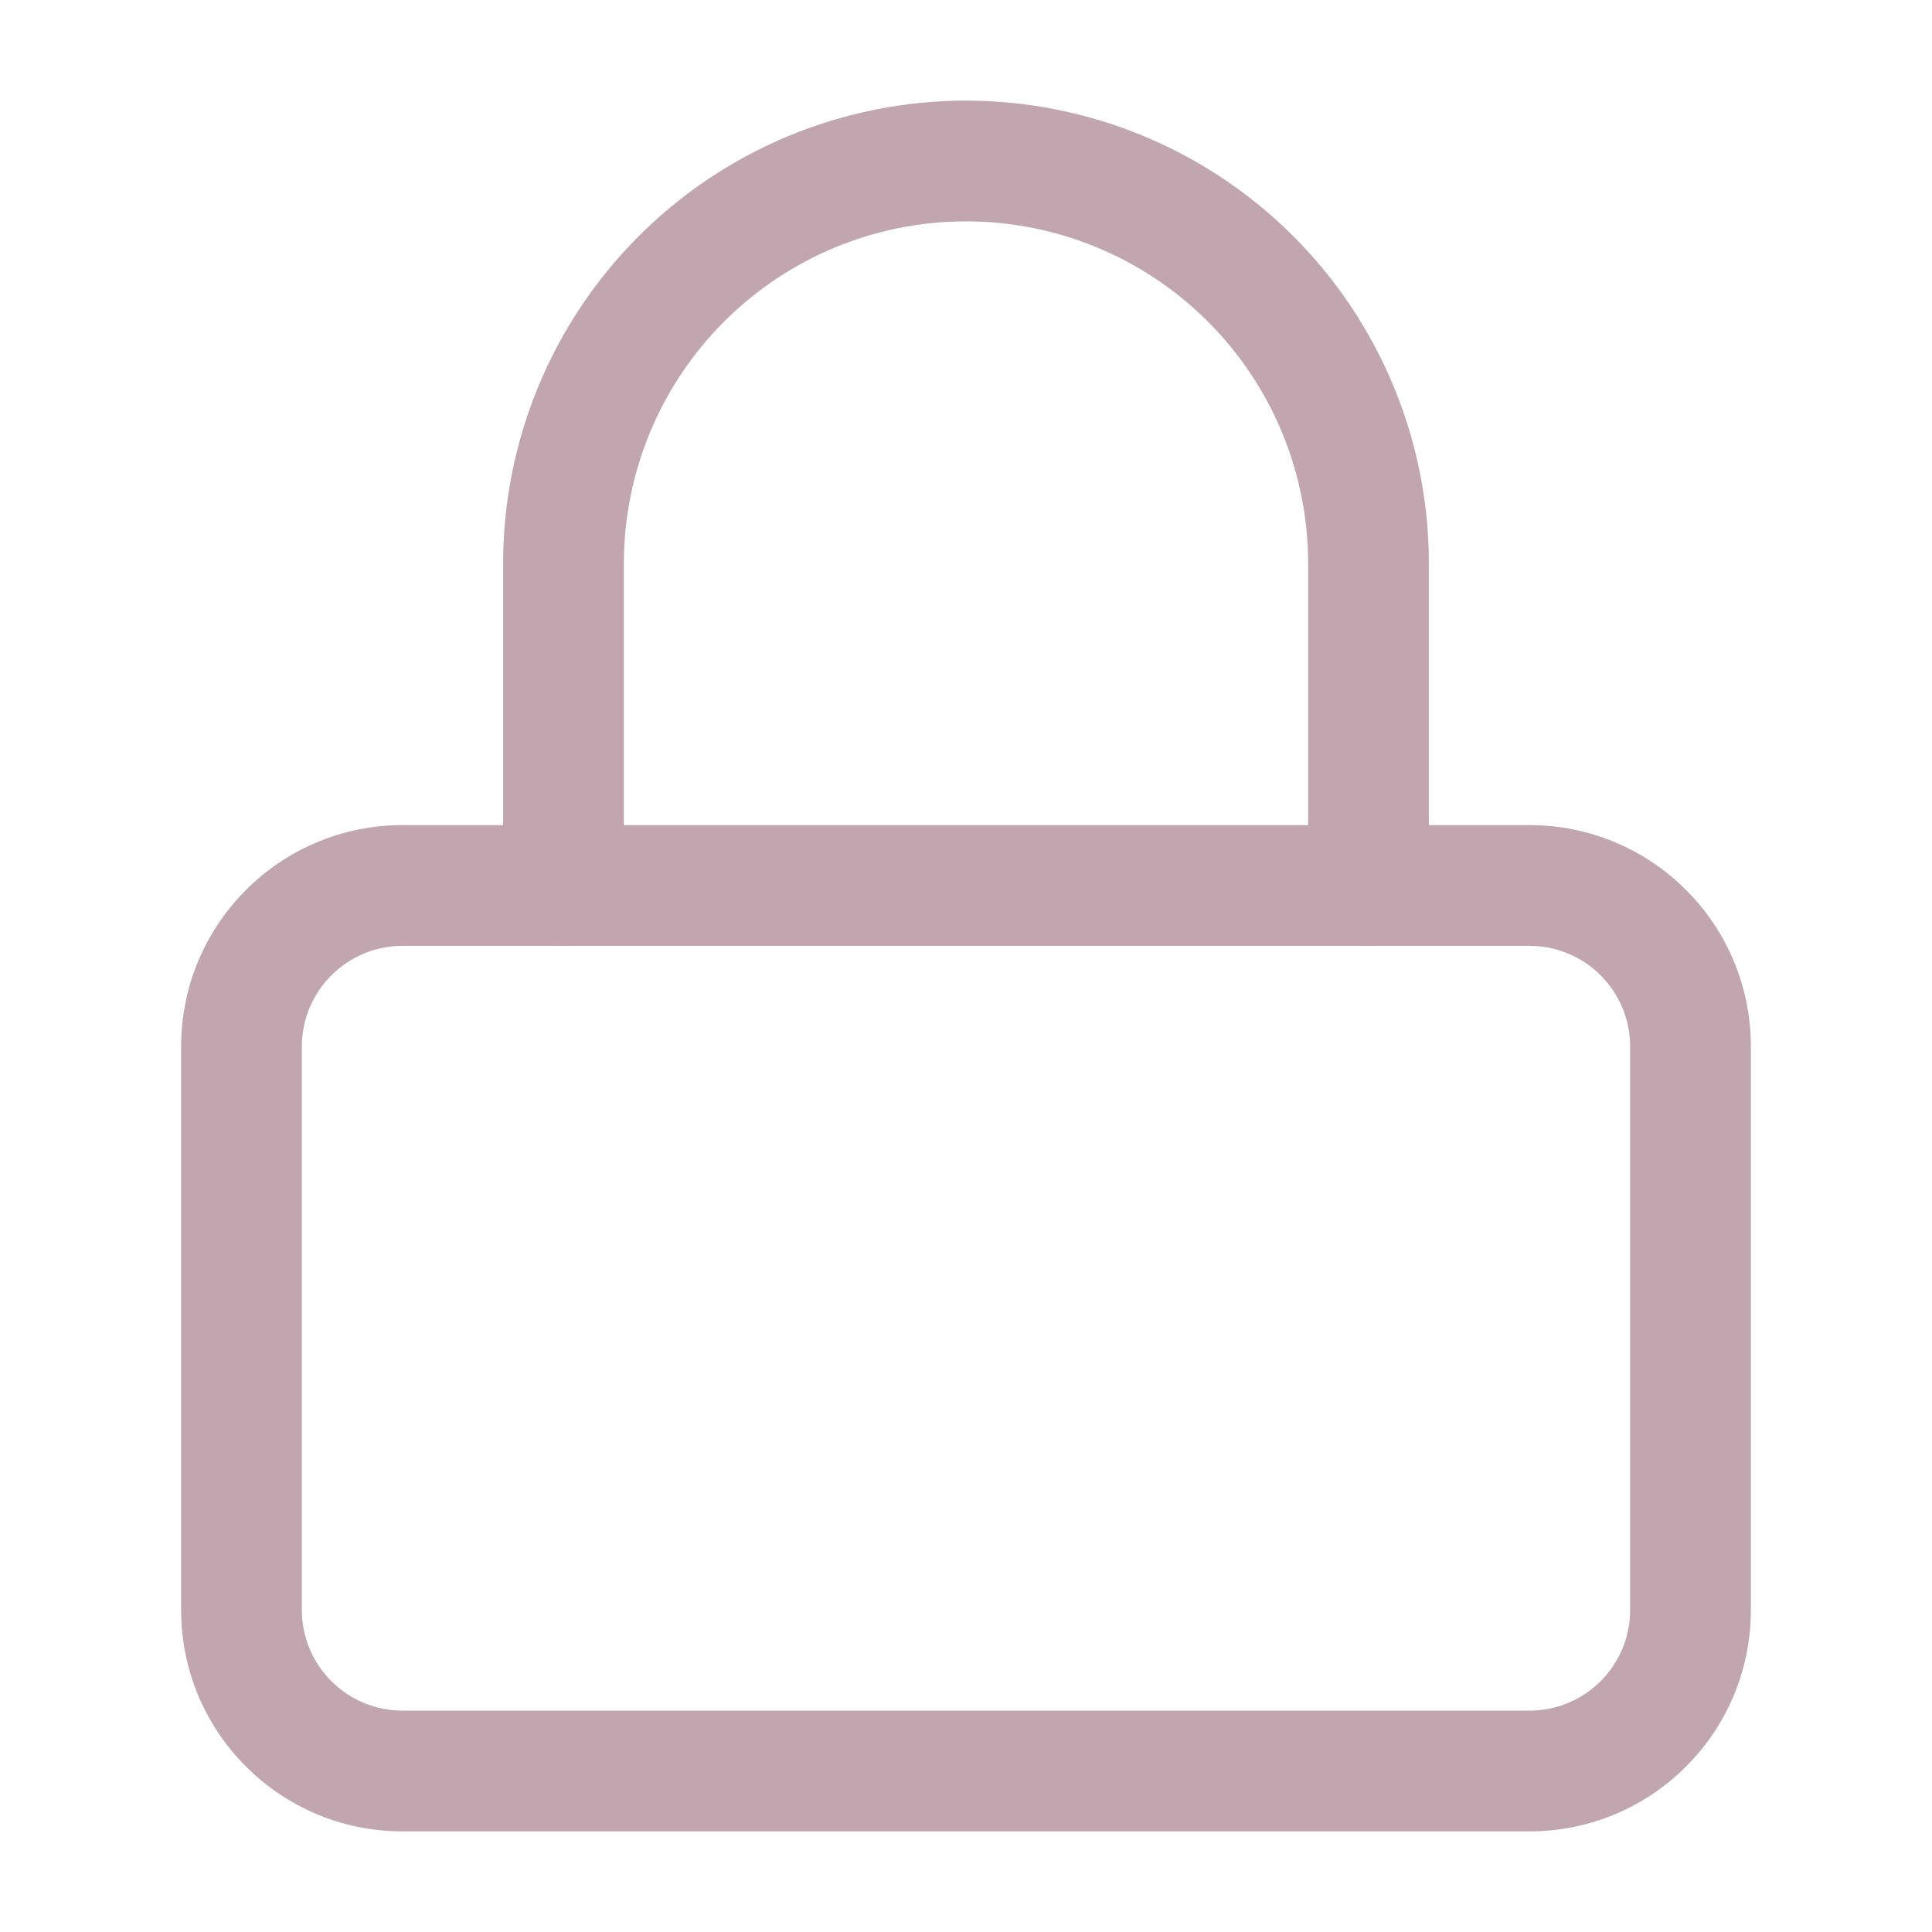 <svg width="24" height="24" viewBox="0 0 24 24" fill="none" xmlns="http://www.w3.org/2000/svg">
<path fill-rule="evenodd" clip-rule="evenodd" d="M5 11.75C4.31 11.75 3.75 12.31 3.75 13V20C3.75 20.69 4.31 21.25 5 21.25H19C19.69 21.25 20.25 20.69 20.25 20V13C20.25 12.31 19.69 11.75 19 11.75H5ZM2.25 13C2.25 11.481 3.481 10.25 5 10.25H19C20.519 10.25 21.75 11.481 21.75 13V20C21.75 21.519 20.519 22.75 19 22.75H5C3.481 22.75 2.25 21.519 2.25 20V13Z" fill="#C1A6B0"/>
<path fill-rule="evenodd" clip-rule="evenodd" d="M12 2.75C10.873 2.75 9.792 3.198 8.995 3.995C8.198 4.792 7.75 5.873 7.75 7V11C7.75 11.414 7.414 11.75 7 11.75C6.586 11.75 6.25 11.414 6.25 11V7C6.25 5.475 6.856 4.012 7.934 2.934C9.012 1.856 10.475 1.25 12 1.25C13.525 1.25 14.988 1.856 16.066 2.934C17.144 4.012 17.75 5.475 17.75 7V11C17.75 11.414 17.414 11.75 17 11.75C16.586 11.75 16.25 11.414 16.25 11V7C16.25 5.873 15.802 4.792 15.005 3.995C14.208 3.198 13.127 2.75 12 2.75Z" fill="#C1A6B0"/>
</svg>
